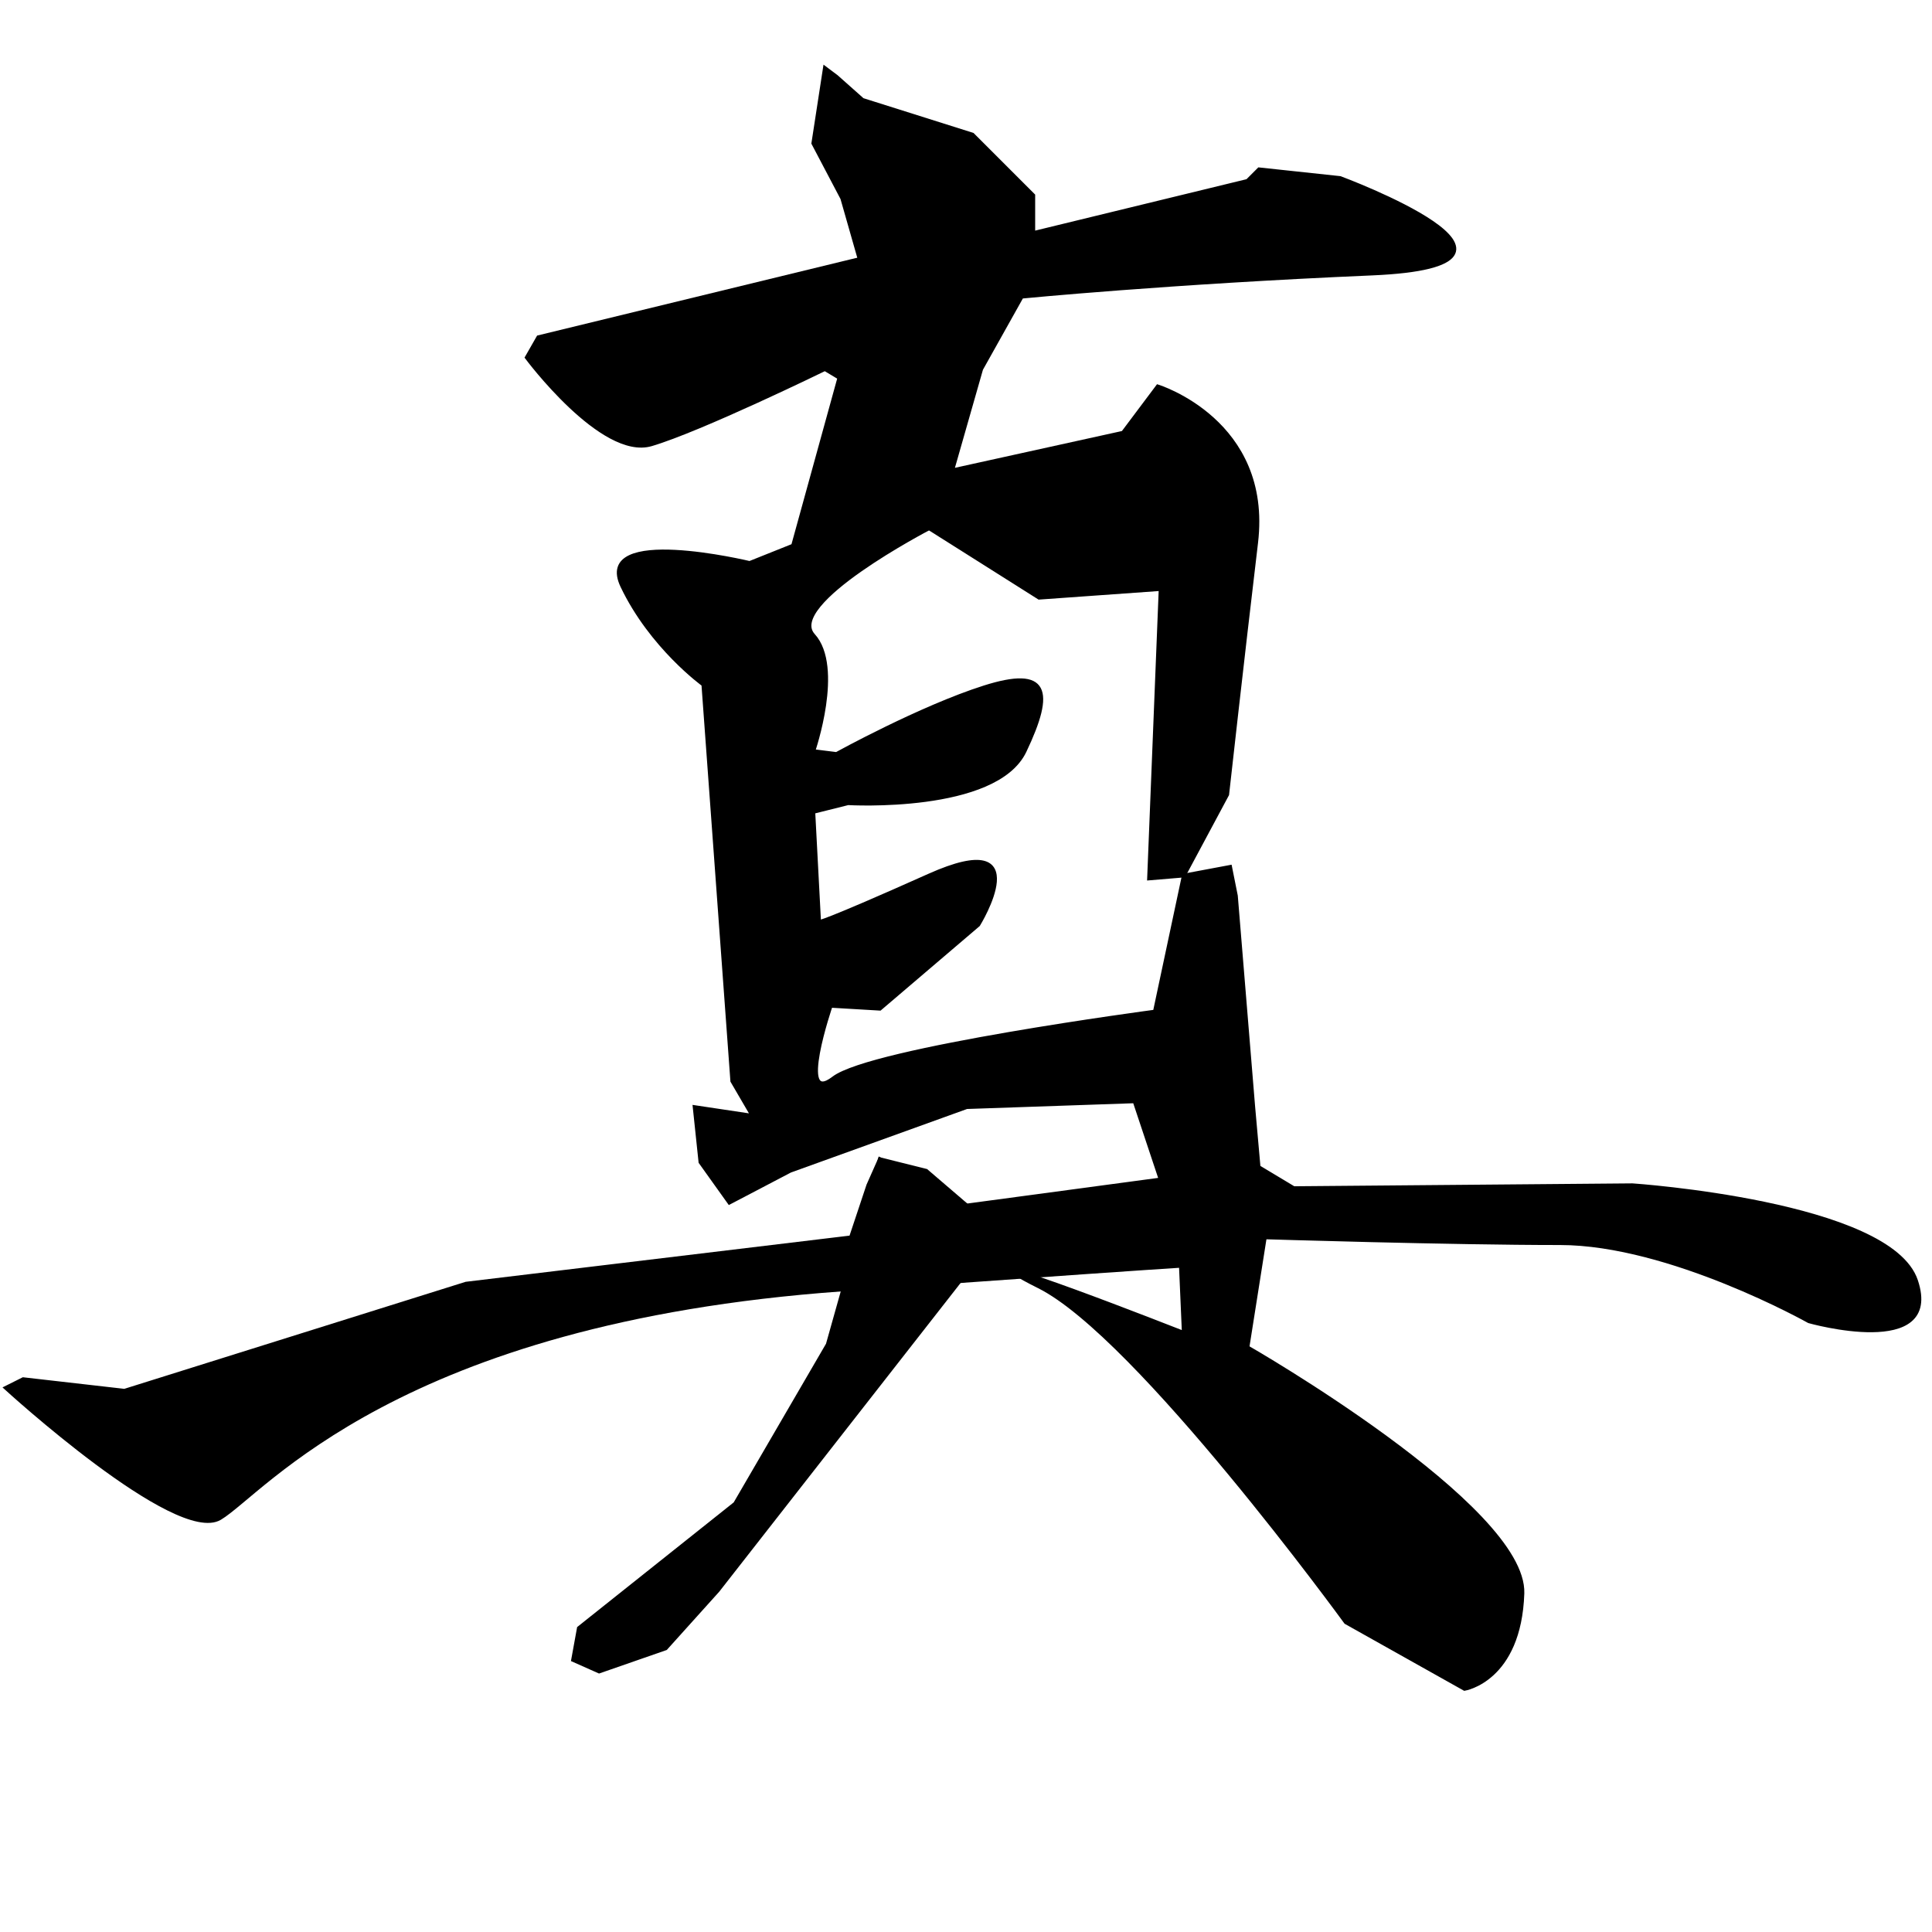 <?xml version="1.0" encoding="UTF-8" standalone="no"?>
<!-- Created with Inkscape (http://www.inkscape.org/) -->

<svg
   xmlns:dc="http://purl.org/dc/elements/1.1/"
   xmlns:cc="http://creativecommons.org/ns#"
   xmlns:rdf="http://www.w3.org/1999/02/22-rdf-syntax-ns#"
   xmlns:svg="http://www.w3.org/2000/svg"
   xmlns="http://www.w3.org/2000/svg"
   xmlns:sodipodi="http://sodipodi.sourceforge.net/DTD/sodipodi-0.dtd"
   xmlns:inkscape="http://www.inkscape.org/namespaces/inkscape"
   version="1.1"
   id="svg21"
   width="512"
   height="512"
   viewBox="0 0 512 512"
   sodipodi:docname="U+771E.svg"
   inkscape:version="0.92.4 (5da689c313, 2019-01-14)">
  <defs
     id="defs25" />
  <sodipodi:namedview
     pagecolor="#ffffff"
     bordercolor="#666666"
     borderopacity="1"
     objecttolerance="10"
     gridtolerance="10"
     guidetolerance="10"
     inkscape:pageopacity="0"
     inkscape:pageshadow="2"
     inkscape:window-width="1920"
     inkscape:window-height="1017"
     id="namedview23"
     showgrid="false"
     inkscape:zoom="1.3037281"
     inkscape:cx="269.70075"
     inkscape:cy="291.26179"
     inkscape:window-x="-8"
     inkscape:window-y="-8"
     inkscape:window-maximized="1"
     inkscape:current-layer="svg21">
    <inkscape:grid
       type="xygrid"
       id="grid45" />
  </sodipodi:namedview>
  <path
     style="fill:#000000;stroke:#000000;stroke-width:1px;stroke-linecap:butt;stroke-linejoin:miter;stroke-opacity:1"
     d="m 227.808,68.656 -4.602,-16.108 -7.67,-14.574 3.068,-19.943 3.068,2.301 6.903,6.136 29.147,9.204 16.108,16.108 v 9.971 l 56.76,-13.807 3.068,-3.068 21.477,2.301 c 0,0 62.13,23.011 8.437,25.312 -53.692,2.301 -92.811,6.136 -92.811,6.136 l -10.738,19.176 -7.67,26.846 45.255,-9.971 9.204,-12.273 c 0,0 29.914,9.204 26.079,41.42 -3.835,32.215 -7.67,66.732 -7.67,66.732 l -11.505,21.477 -9.204,0.767 3.068,-76.703 -32.215,2.301 -29.147,-18.409 z"
     id="path37"
     inkscape:connector-curvature="0" />
  <path
     style="fill:#000000;stroke:#000000;stroke-width:1px;stroke-linecap:butt;stroke-linejoin:miter;stroke-opacity:1"
     d="m 227.808,68.656 -85.14,20.71 -3.068,5.369 c 0,0 19.943,26.846 32.982,23.011 13.04,-3.835 46.022,-19.943 46.022,-19.943 l 3.835,2.301 -12.272,44.488 -11.505,4.602 c 0,0 -41.42,-9.971 -33.749,6.136 7.67,16.108 21.477,26.079 21.477,26.079 l 7.67,105.083 5.369,9.204 -15.341,-2.301 1.534,14.574 7.67,10.738 16.108,-8.437 46.789,-16.875 44.488,-1.534 6.903,20.71 -51.391,6.903 -10.738,-9.204 -12.273,-3.068 -3.068,6.903 -4.602,13.807 -102.015,12.273 -90.51,28.38 -26.846,-3.068 -4.602,2.301 c 0,0 45.255,41.42 56.76,34.516 11.505,-6.903 46.789,-52.158 164.912,-60.595 118.123,-8.437 89.743,-6.136 89.743,-6.136 l 22.244,-7.67 -3.068,-34.516 -4.602,-55.993 -1.534,-7.67 -12.273,2.301 -7.67,36.05 c 0,0 -75.169,9.971 -85.14,17.642 -9.971,7.67 -0.767,-19.176 -0.767,-19.176 l 13.04,0.767 26.079,-22.244 c 0,0 16.108,-26.079 -13.04,-13.04 -29.147,13.04 -29.147,12.273 -29.147,12.273 l -1.534,-29.147 9.204,-2.301 c 0,0 39.119,2.301 46.789,-13.807 7.67,-16.108 6.136,-22.244 -10.738,-16.875 -16.875,5.369 -39.119,17.642 -39.119,17.642 l -6.136,-0.767 c 0,0 7.67,-22.244 0,-30.681 -7.67,-8.437 30.681,-28.38 30.681,-28.38 z"
     id="path39"
     inkscape:connector-curvature="0" />
  <path
     style="fill:#000000;stroke:#000000;stroke-width:1px;stroke-linecap:butt;stroke-linejoin:miter;stroke-opacity:1"
     d="m 331.357,307.97 11.505,6.903 89.743,-0.767 c 0,0 68.266,4.602 75.169,25.312 6.903,20.71 -28.38,10.738 -28.38,10.738 0,0 -36.817,-20.71 -65.965,-20.71 -29.147,0 -78.237,-1.534 -78.237,-1.534 l -4.602,29.147 c 0,0 73.635,42.187 72.868,65.198 -0.767,23.011 -15.341,25.312 -15.341,25.312 l -31.448,-17.642 c 0,0 -55.226,-75.936 -81.305,-88.976 -26.079,-13.04 38.352,12.273 38.352,12.273 l -0.767,-17.642 z"
     id="path41"
     inkscape:connector-curvature="0" />
  <path
     style="fill:#000000;stroke:#000000;stroke-width:1px;stroke-linecap:butt;stroke-linejoin:miter;stroke-opacity:1"
     d="m 233.177,307.203 -13.807,49.09 -24.545,42.187 -41.42,32.982 -1.534,8.437 6.903,3.068 17.642,-6.136 13.807,-15.341 65.965,-84.373 V 319.475 Z"
     id="path43"
     inkscape:connector-curvature="0" />
</svg>
